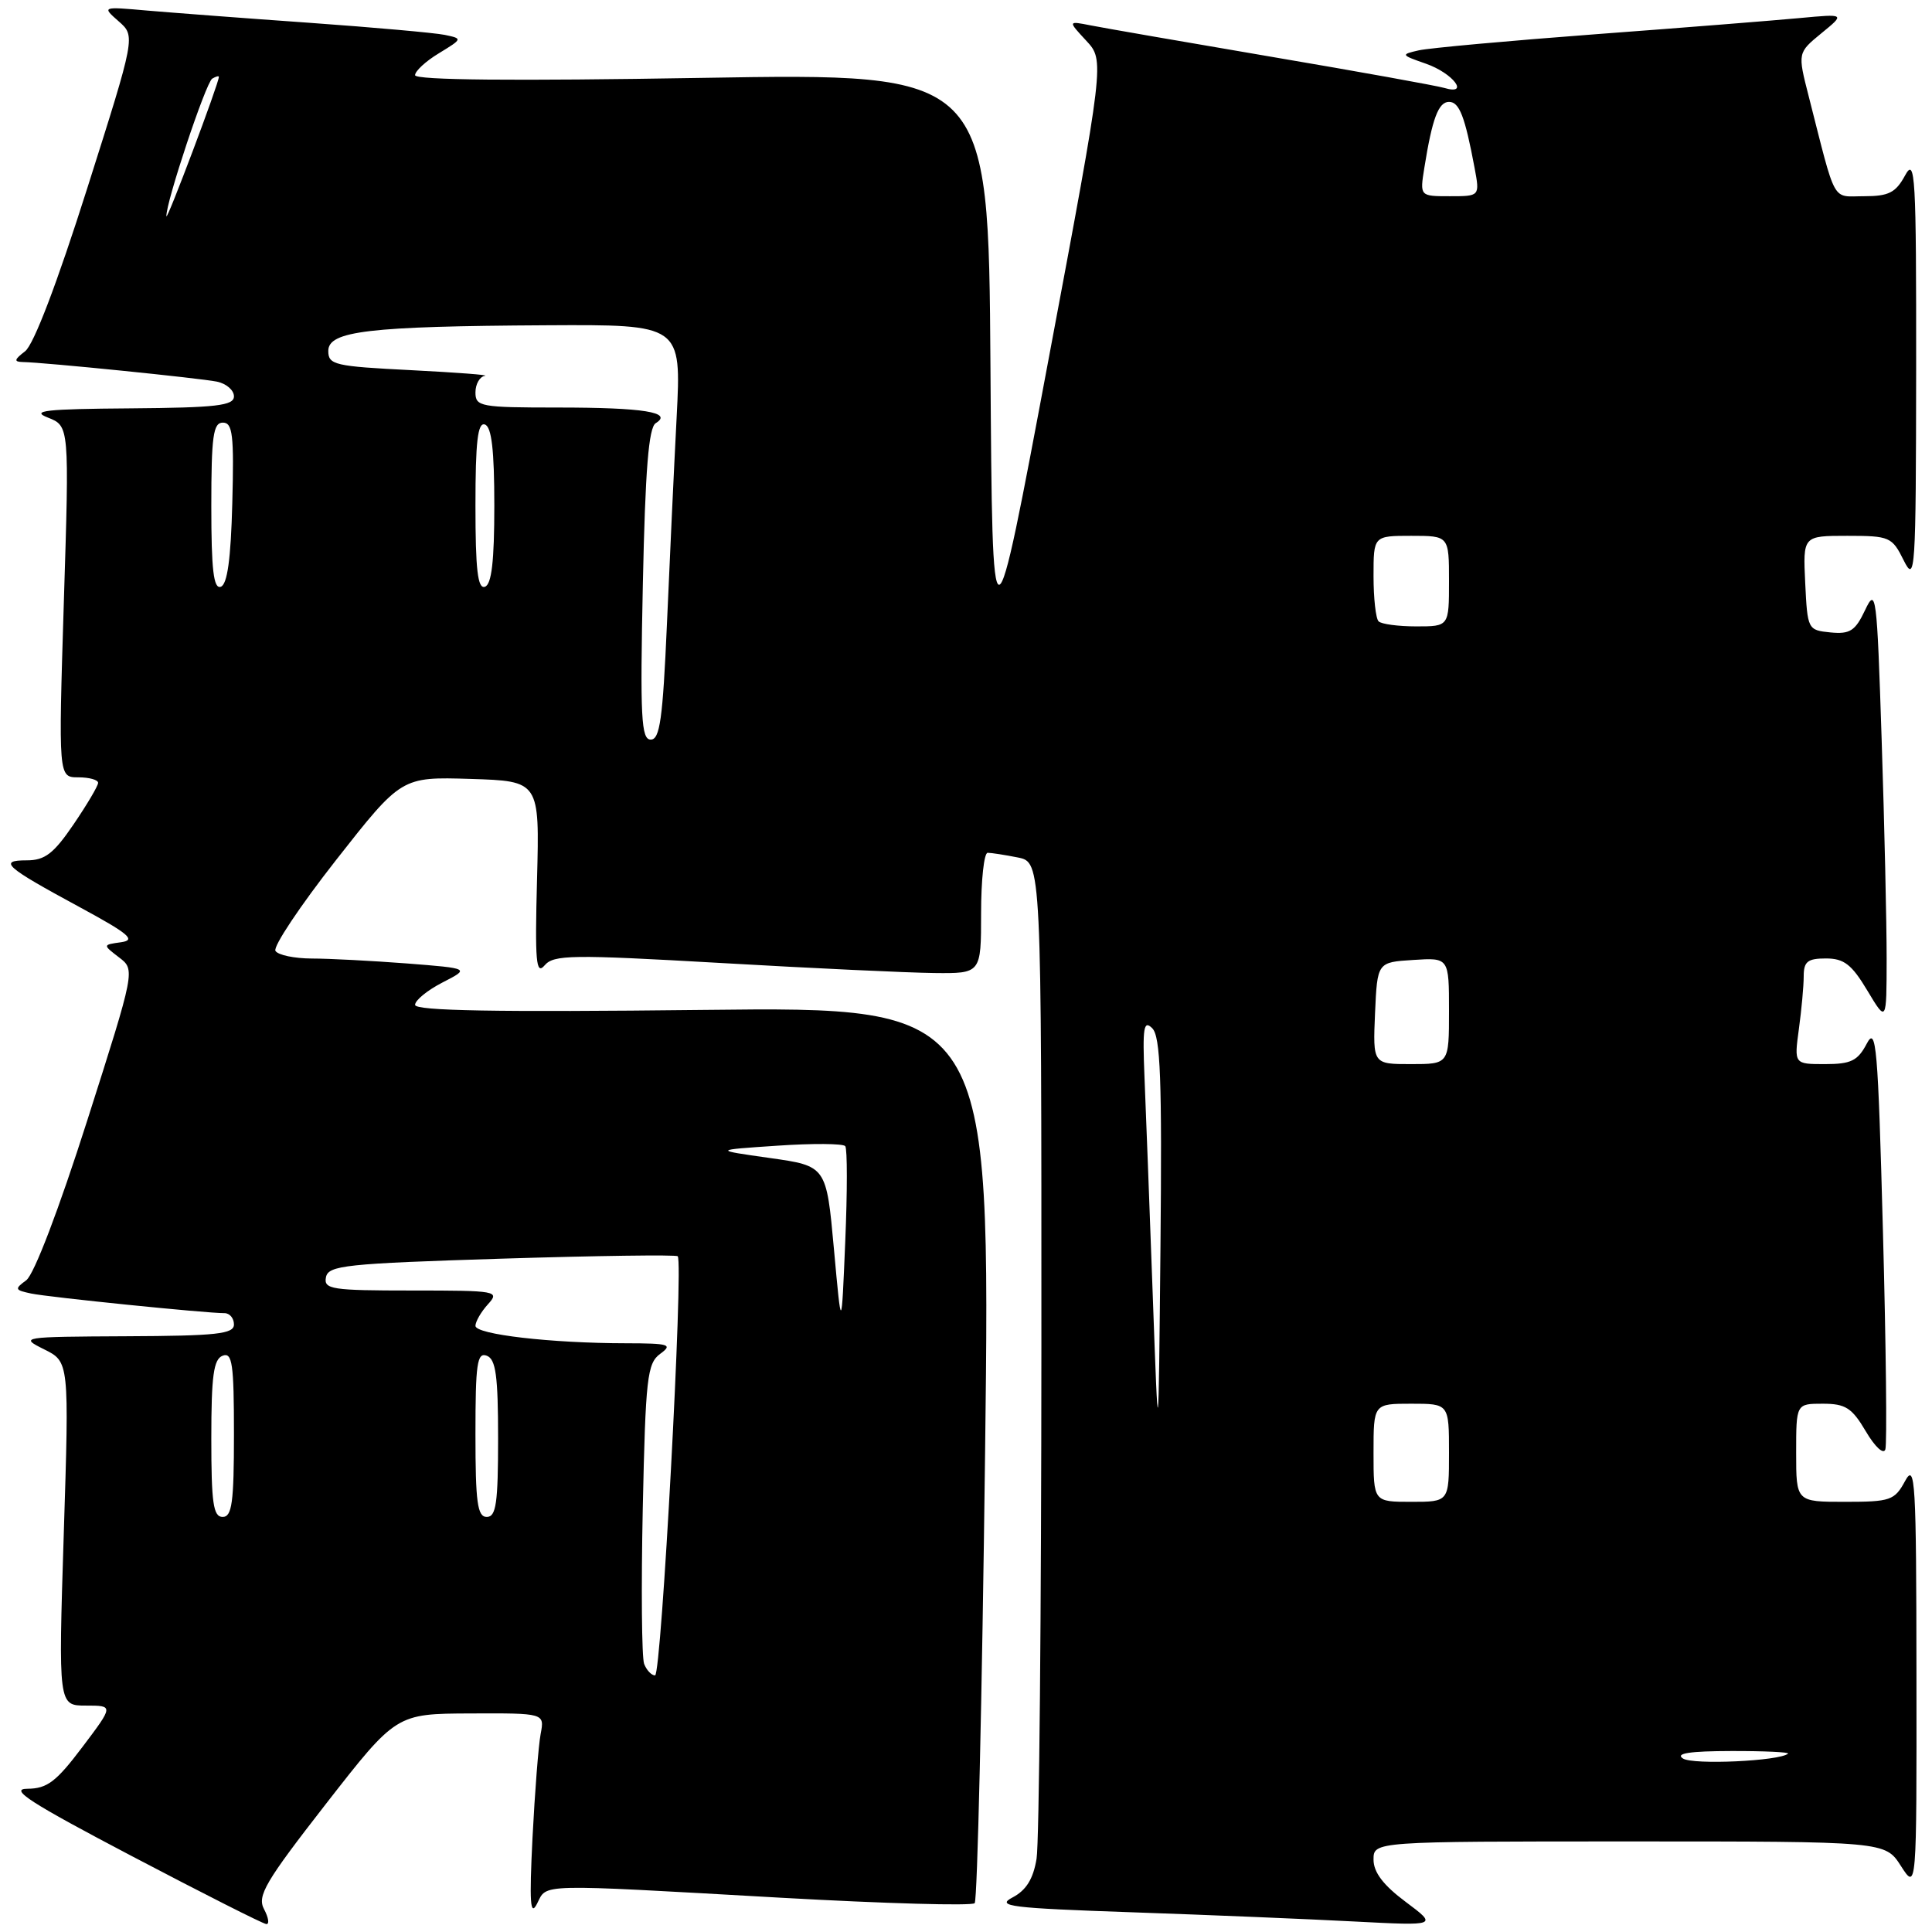 <?xml version="1.0" encoding="UTF-8" standalone="no"?>
<!DOCTYPE svg PUBLIC "-//W3C//DTD SVG 1.1//EN" "http://www.w3.org/Graphics/SVG/1.1/DTD/svg11.dtd" >
<svg xmlns="http://www.w3.org/2000/svg" xmlns:xlink="http://www.w3.org/1999/xlink" version="1.1" viewBox="0 0 256 256">
 <g >
 <path fill="currentColor"
d=" M 34.99 252.98 C 34.05 251.22 35.13 249.37 43.20 239.01 C 52.50 227.08 52.50 227.08 62.33 227.04 C 72.16 227.00 72.16 227.00 71.64 229.75 C 71.35 231.26 70.87 237.45 70.56 243.50 C 70.13 252.14 70.26 254.02 71.16 252.25 C 72.53 249.57 70.75 249.61 103.50 251.46 C 117.25 252.23 128.79 252.56 129.15 252.18 C 129.51 251.81 130.13 224.93 130.53 192.45 C 131.25 133.39 131.25 133.39 93.12 133.82 C 65.75 134.13 55.00 133.94 55.00 133.15 C 55.00 132.54 56.64 131.21 58.64 130.18 C 62.27 128.32 62.27 128.32 53.89 127.66 C 49.27 127.31 43.61 127.01 41.31 127.01 C 39.00 127.00 36.84 126.55 36.50 126.00 C 36.16 125.44 39.77 120.03 44.53 113.96 C 53.19 102.93 53.19 102.93 62.34 103.21 C 71.50 103.50 71.50 103.50 71.16 116.50 C 70.87 127.46 71.03 129.25 72.16 127.92 C 73.37 126.50 75.70 126.47 95.50 127.60 C 107.60 128.30 120.31 128.89 123.75 128.93 C 130.00 129.00 130.00 129.00 130.00 121.00 C 130.00 116.60 130.39 113.00 130.87 113.00 C 131.36 113.00 133.16 113.28 134.87 113.62 C 138.00 114.25 138.00 114.25 137.99 178.38 C 137.98 213.64 137.70 244.21 137.35 246.29 C 136.91 248.97 135.98 250.47 134.17 251.42 C 131.93 252.59 133.83 252.83 150.06 253.39 C 160.20 253.74 173.45 254.29 179.50 254.61 C 190.50 255.18 190.50 255.18 186.25 252.00 C 183.30 249.80 182.00 248.09 182.00 246.41 C 182.00 244.00 182.00 244.00 215.90 244.00 C 249.80 244.00 249.80 244.00 251.88 247.25 C 253.97 250.50 253.97 250.50 253.94 222.00 C 253.92 196.17 253.78 193.76 252.43 196.25 C 251.04 198.81 250.50 199.00 244.47 199.00 C 238.00 199.00 238.00 199.00 238.00 192.50 C 238.00 186.00 238.00 186.00 241.53 186.00 C 244.54 186.00 245.39 186.54 247.23 189.66 C 248.45 191.73 249.58 192.77 249.82 192.05 C 250.05 191.35 249.91 178.37 249.50 163.19 C 248.84 138.55 248.61 135.89 247.35 138.30 C 246.16 140.56 245.27 141.00 241.83 141.00 C 237.73 141.00 237.73 141.00 238.36 136.36 C 238.71 133.81 239.00 130.66 239.00 129.36 C 239.00 127.41 239.52 127.00 241.94 127.00 C 244.34 127.00 245.36 127.79 247.43 131.25 C 249.98 135.50 249.98 135.50 249.99 127.00 C 249.99 122.33 249.70 109.30 249.33 98.05 C 248.70 78.65 248.59 77.76 247.13 80.85 C 245.83 83.60 245.13 84.05 242.55 83.80 C 239.54 83.50 239.50 83.41 239.20 77.25 C 238.90 71.00 238.90 71.00 244.77 71.00 C 250.39 71.00 250.71 71.14 252.25 74.25 C 253.78 77.32 253.87 75.93 253.90 49.00 C 253.92 23.18 253.78 20.76 252.43 23.25 C 251.19 25.53 250.27 26.00 247.01 26.00 C 242.65 26.00 243.37 27.29 239.66 12.75 C 238.19 7.00 238.19 7.00 241.34 4.41 C 244.50 1.83 244.50 1.83 238.50 2.39 C 235.20 2.70 223.05 3.67 211.50 4.53 C 199.95 5.40 189.38 6.36 188.00 6.67 C 185.58 7.22 185.61 7.28 188.94 8.44 C 192.55 9.70 194.80 12.68 191.37 11.65 C 190.34 11.35 180.05 9.49 168.50 7.53 C 156.95 5.56 146.15 3.69 144.50 3.36 C 141.50 2.77 141.50 2.77 143.93 5.39 C 146.37 8.02 146.37 8.02 138.93 47.66 C 131.50 87.29 131.50 87.29 131.24 48.48 C 130.98 9.68 130.98 9.68 92.99 10.32 C 68.04 10.74 55.00 10.62 55.00 9.96 C 55.00 9.42 56.42 8.10 58.17 7.05 C 61.31 5.13 61.31 5.12 58.92 4.62 C 57.59 4.35 49.53 3.63 41.00 3.02 C 32.47 2.42 22.80 1.68 19.50 1.40 C 13.50 0.87 13.50 0.87 15.73 2.83 C 17.96 4.79 17.96 4.79 11.55 24.98 C 7.56 37.56 4.46 45.69 3.32 46.55 C 1.88 47.65 1.82 47.94 3.00 47.97 C 5.89 48.02 26.52 50.11 28.75 50.57 C 29.99 50.83 31.00 51.70 31.00 52.52 C 31.00 53.75 28.68 54.02 17.25 54.11 C 6.00 54.19 4.02 54.42 6.34 55.33 C 9.19 56.45 9.19 56.45 8.46 79.73 C 7.74 103.00 7.74 103.00 10.37 103.00 C 11.82 103.00 13.00 103.33 13.00 103.73 C 13.00 104.13 11.54 106.60 9.75 109.23 C 7.11 113.11 5.95 114.00 3.55 114.00 C -0.29 114.00 0.68 114.86 10.50 120.17 C 17.09 123.74 18.07 124.56 16.05 124.85 C 13.60 125.19 13.60 125.19 15.76 126.85 C 17.93 128.50 17.93 128.50 11.57 148.44 C 7.79 160.29 4.51 168.88 3.48 169.64 C 1.90 170.80 1.95 170.94 4.13 171.40 C 6.47 171.89 27.32 174.01 29.75 174.00 C 30.44 174.00 31.00 174.68 31.00 175.50 C 31.00 176.76 28.72 177.01 16.75 177.06 C 2.78 177.13 2.57 177.16 5.84 178.79 C 9.17 180.44 9.17 180.44 8.45 203.22 C 7.73 226.00 7.73 226.00 11.40 226.00 C 15.06 226.00 15.06 226.00 10.91 231.50 C 7.44 236.10 6.25 237.00 3.63 237.02 C 1.14 237.03 4.00 238.87 17.50 245.96 C 26.85 250.87 34.85 254.92 35.29 254.95 C 35.72 254.98 35.58 254.09 34.99 252.98 Z  M 223.00 233.01 C 221.95 232.33 223.88 232.03 229.42 232.02 C 233.77 232.01 237.15 232.17 236.92 232.37 C 235.80 233.35 224.33 233.88 223.00 233.01 Z  M 85.35 220.47 C 85.03 219.62 84.95 210.35 85.17 199.86 C 85.54 182.54 85.76 180.65 87.48 179.39 C 89.18 178.15 88.69 178.00 82.94 177.99 C 73.01 177.98 63.00 176.82 63.00 175.68 C 63.00 175.12 63.74 173.83 64.65 172.83 C 66.25 171.07 65.88 171.00 54.58 171.00 C 43.95 171.00 42.88 170.84 43.19 169.25 C 43.49 167.67 45.74 167.43 66.46 166.78 C 79.08 166.39 89.58 166.24 89.80 166.46 C 90.59 167.26 87.64 222.00 86.80 222.00 C 86.33 222.00 85.67 221.31 85.35 220.47 Z  M 28.00 190.61 C 28.00 182.29 28.30 180.10 29.50 179.64 C 30.78 179.15 31.00 180.69 31.00 190.03 C 31.00 199.11 30.74 201.00 29.50 201.00 C 28.26 201.00 28.00 199.18 28.00 190.61 Z  M 63.00 190.03 C 63.00 180.69 63.22 179.15 64.50 179.64 C 65.70 180.10 66.00 182.29 66.00 190.61 C 66.00 199.18 65.74 201.00 64.50 201.00 C 63.26 201.00 63.00 199.11 63.00 190.03 Z  M 182.00 192.50 C 182.00 186.00 182.00 186.00 187.00 186.00 C 192.00 186.00 192.00 186.00 192.00 192.50 C 192.00 199.00 192.00 199.00 187.00 199.00 C 182.00 199.00 182.00 199.00 182.00 192.50 Z  M 152.74 171.50 C 152.32 159.95 151.83 146.99 151.65 142.70 C 151.38 136.14 151.54 135.11 152.68 136.25 C 153.77 137.34 153.98 143.03 153.77 165.05 C 153.50 192.50 153.50 192.50 152.74 171.50 Z  M 110.50 165.50 C 109.50 154.50 109.50 154.50 102.00 153.44 C 94.50 152.38 94.50 152.38 103.00 151.81 C 107.67 151.49 111.72 151.52 112.00 151.87 C 112.28 152.22 112.28 157.90 112.00 164.50 C 111.50 176.50 111.50 176.50 110.50 165.50 Z  M 182.20 134.25 C 182.50 127.50 182.50 127.50 187.25 127.20 C 192.00 126.89 192.00 126.89 192.00 133.95 C 192.00 141.00 192.00 141.00 186.95 141.00 C 181.91 141.00 181.91 141.00 182.20 134.25 Z  M 85.18 77.43 C 85.50 62.20 85.95 56.65 86.89 56.07 C 89.22 54.63 85.28 54.00 73.92 54.00 C 63.67 54.00 63.00 53.88 63.00 52.00 C 63.00 50.90 63.56 49.91 64.25 49.80 C 64.94 49.69 60.55 49.36 54.50 49.05 C 44.35 48.54 43.50 48.35 43.50 46.50 C 43.50 43.86 48.83 43.23 72.40 43.10 C 90.29 43.00 90.29 43.00 89.66 55.25 C 89.31 61.99 88.73 74.36 88.37 82.75 C 87.82 95.24 87.44 98.00 86.23 98.00 C 84.96 98.00 84.81 95.10 85.18 77.43 Z  M 182.67 82.33 C 182.30 81.97 182.00 79.27 182.00 76.33 C 182.00 71.00 182.00 71.00 187.00 71.00 C 192.00 71.00 192.00 71.00 192.00 77.00 C 192.00 83.00 192.00 83.00 187.67 83.00 C 185.28 83.00 183.03 82.70 182.67 82.33 Z  M 28.00 67.08 C 28.00 57.79 28.25 56.00 29.53 56.00 C 30.83 56.00 31.02 57.62 30.78 66.67 C 30.59 74.10 30.12 77.46 29.25 77.75 C 28.30 78.07 28.00 75.50 28.00 67.08 Z  M 63.00 67.00 C 63.00 58.51 63.30 55.93 64.25 56.25 C 65.14 56.55 65.50 59.62 65.50 67.00 C 65.50 74.38 65.14 77.45 64.25 77.75 C 63.30 78.07 63.00 75.49 63.00 67.00 Z  M 22.05 28.65 C 21.95 26.92 27.27 10.95 28.12 10.42 C 28.61 10.13 29.00 10.02 29.00 10.19 C 29.00 11.04 22.09 29.38 22.05 28.65 Z  M 188.73 22.25 C 189.77 15.73 190.60 13.50 192.00 13.50 C 193.37 13.50 194.11 15.41 195.39 22.25 C 196.09 26.00 196.09 26.00 192.11 26.00 C 188.13 26.00 188.13 26.00 188.73 22.25 Z "/>
</g>
</svg>